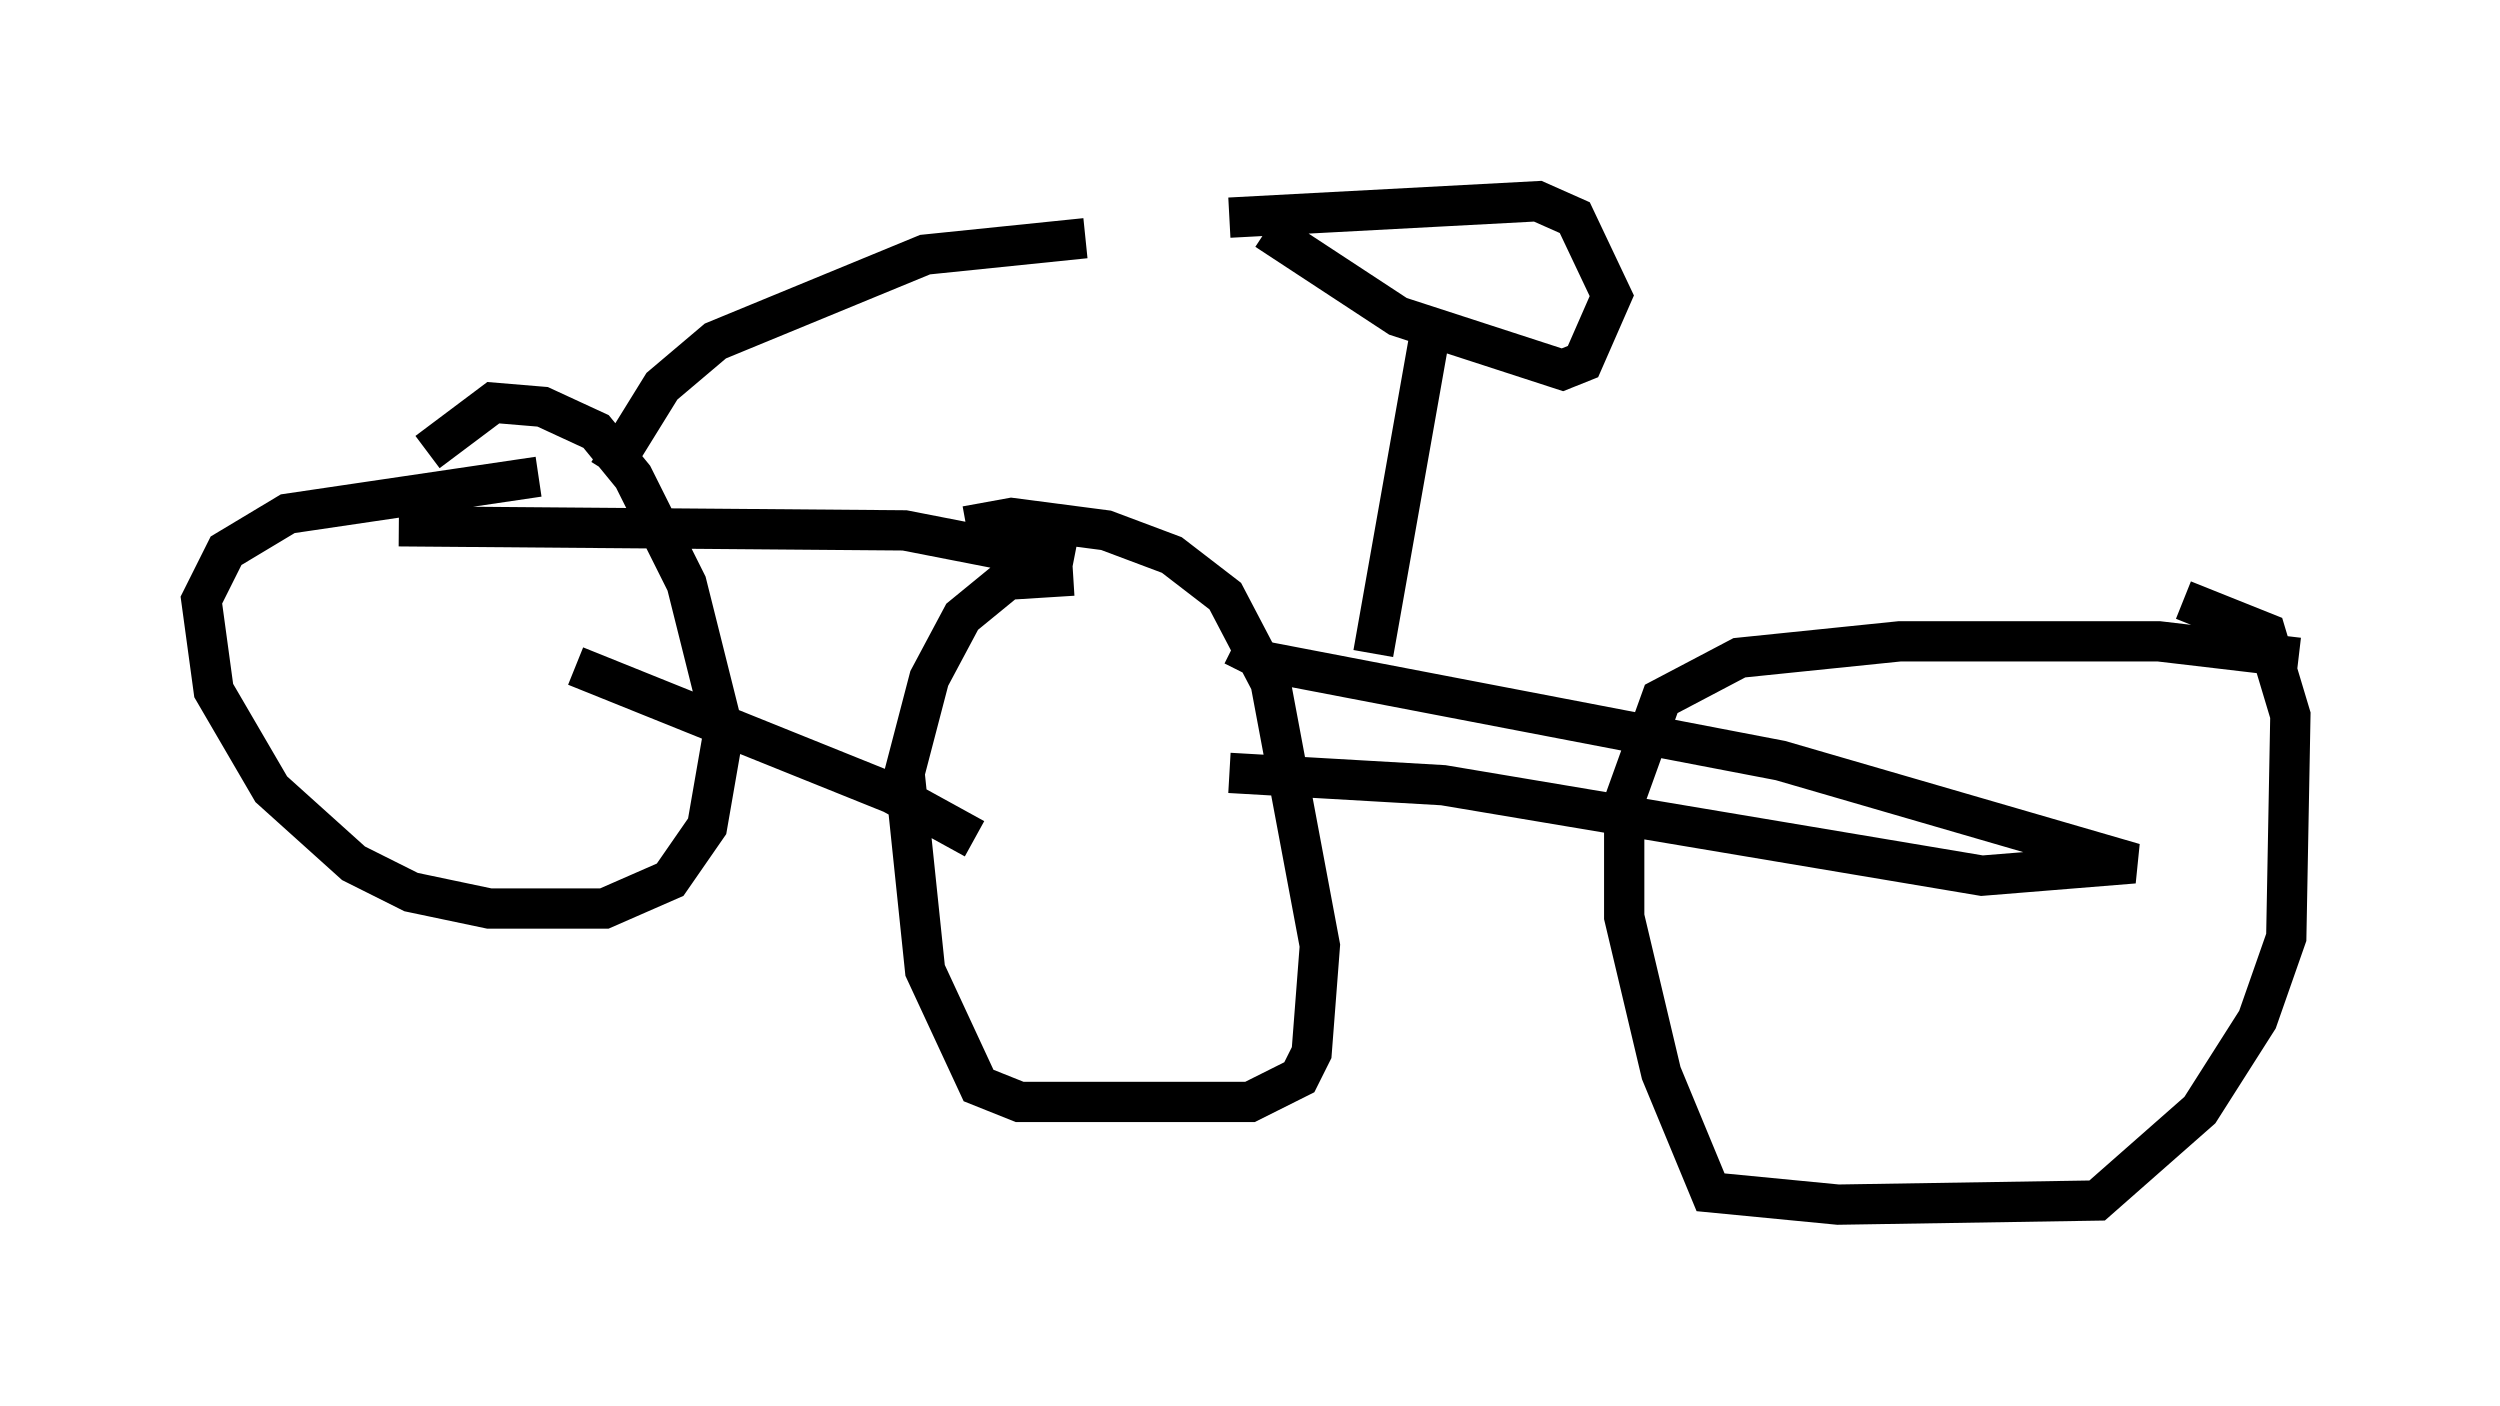 <?xml version="1.0" encoding="utf-8" ?>
<svg baseProfile="full" height="34.909" version="1.1" width="62.063" xmlns="http://www.w3.org/2000/svg" xmlns:ev="http://www.w3.org/2001/xml-events" xmlns:xlink="http://www.w3.org/1999/xlink"><defs /><rect fill="white" height="34.909" width="62.063" x="0" y="0" /><path d="M9.696, 13.881 m4.594, 2.654 l7.861, 3.165 2.042, 1.123 m-14.292, -7.758 l12.556, 0.102 4.185, 0.817 m0.0, 0.306 l-1.633, 0.102 -1.123, 0.919 l-0.817, 1.531 -0.613, 2.348 l0.51, 4.9 1.327, 2.858 l1.021, 0.408 5.717, 0.0 l1.225, -0.613 0.306, -0.613 l0.204, -2.654 -1.225, -6.533 l-1.123, -2.144 -1.327, -1.021 l-1.633, -0.613 -2.348, -0.306 l-1.123, 0.204 m6.635, 2.96 l0.817, 0.408 12.761, 2.45 l8.779, 2.552 -3.777, 0.306 l-13.373, -2.246 -5.308, -0.306 m26.542, -2.858 l-3.471, -0.408 -6.431, 0.0 l-3.981, 0.408 -1.94, 1.021 l-0.919, 2.552 0.0, 2.858 l0.919, 3.879 1.225, 2.96 l3.165, 0.306 6.431, -0.102 l2.552, -2.246 1.429, -2.246 l0.715, -2.042 0.102, -5.513 l-0.613, -2.042 -2.042, -0.817 m-40.834, -3.063 l-6.227, 0.919 -1.531, 0.919 l-0.613, 1.225 0.306, 2.246 l1.429, 2.45 2.042, 1.838 l1.429, 0.715 1.94, 0.408 l2.858, 0.0 1.633, -0.715 l0.919, -1.327 0.408, -2.348 l-0.919, -3.675 -1.327, -2.654 l-0.919, -1.123 -1.327, -0.613 l-1.225, -0.102 -1.633, 1.225 m4.492, 0.51 l1.327, -2.144 1.327, -1.123 l5.206, -2.144 3.981, -0.408 m7.146, 10.311 l1.429, -8.065 m-4.083, -2.45 l3.267, 2.144 4.083, 1.327 l0.51, -0.204 0.715, -1.633 l-0.919, -1.94 -0.919, -0.408 l-7.656, 0.408 " fill="none" stroke="black" stroke-width="1" /></svg>